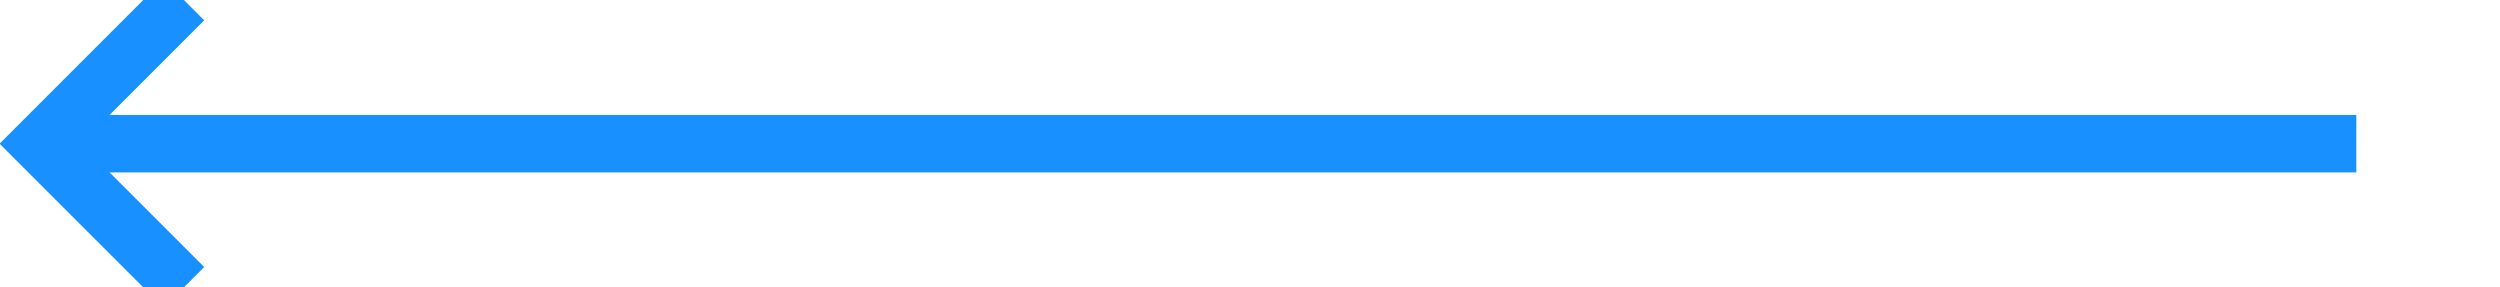 ﻿<?xml version="1.0" encoding="utf-8"?>
<svg version="1.1" xmlns:xlink="http://www.w3.org/1999/xlink" width="87px" height="10px" preserveAspectRatio="xMinYMid meet" viewBox="552 374  87 8" xmlns="http://www.w3.org/2000/svg">
  <path d="M 634 378  L 554 378  " stroke-width="2" stroke="#1890ff" fill="none" />
  <path d="M 559.107 382.293  L 554.814 378  L 559.107 373.707  L 557.693 372.293  L 552.693 377.293  L 551.986 378  L 552.693 378.707  L 557.693 383.707  L 559.107 382.293  Z " fill-rule="nonzero" fill="#1890ff" stroke="none" />
</svg>